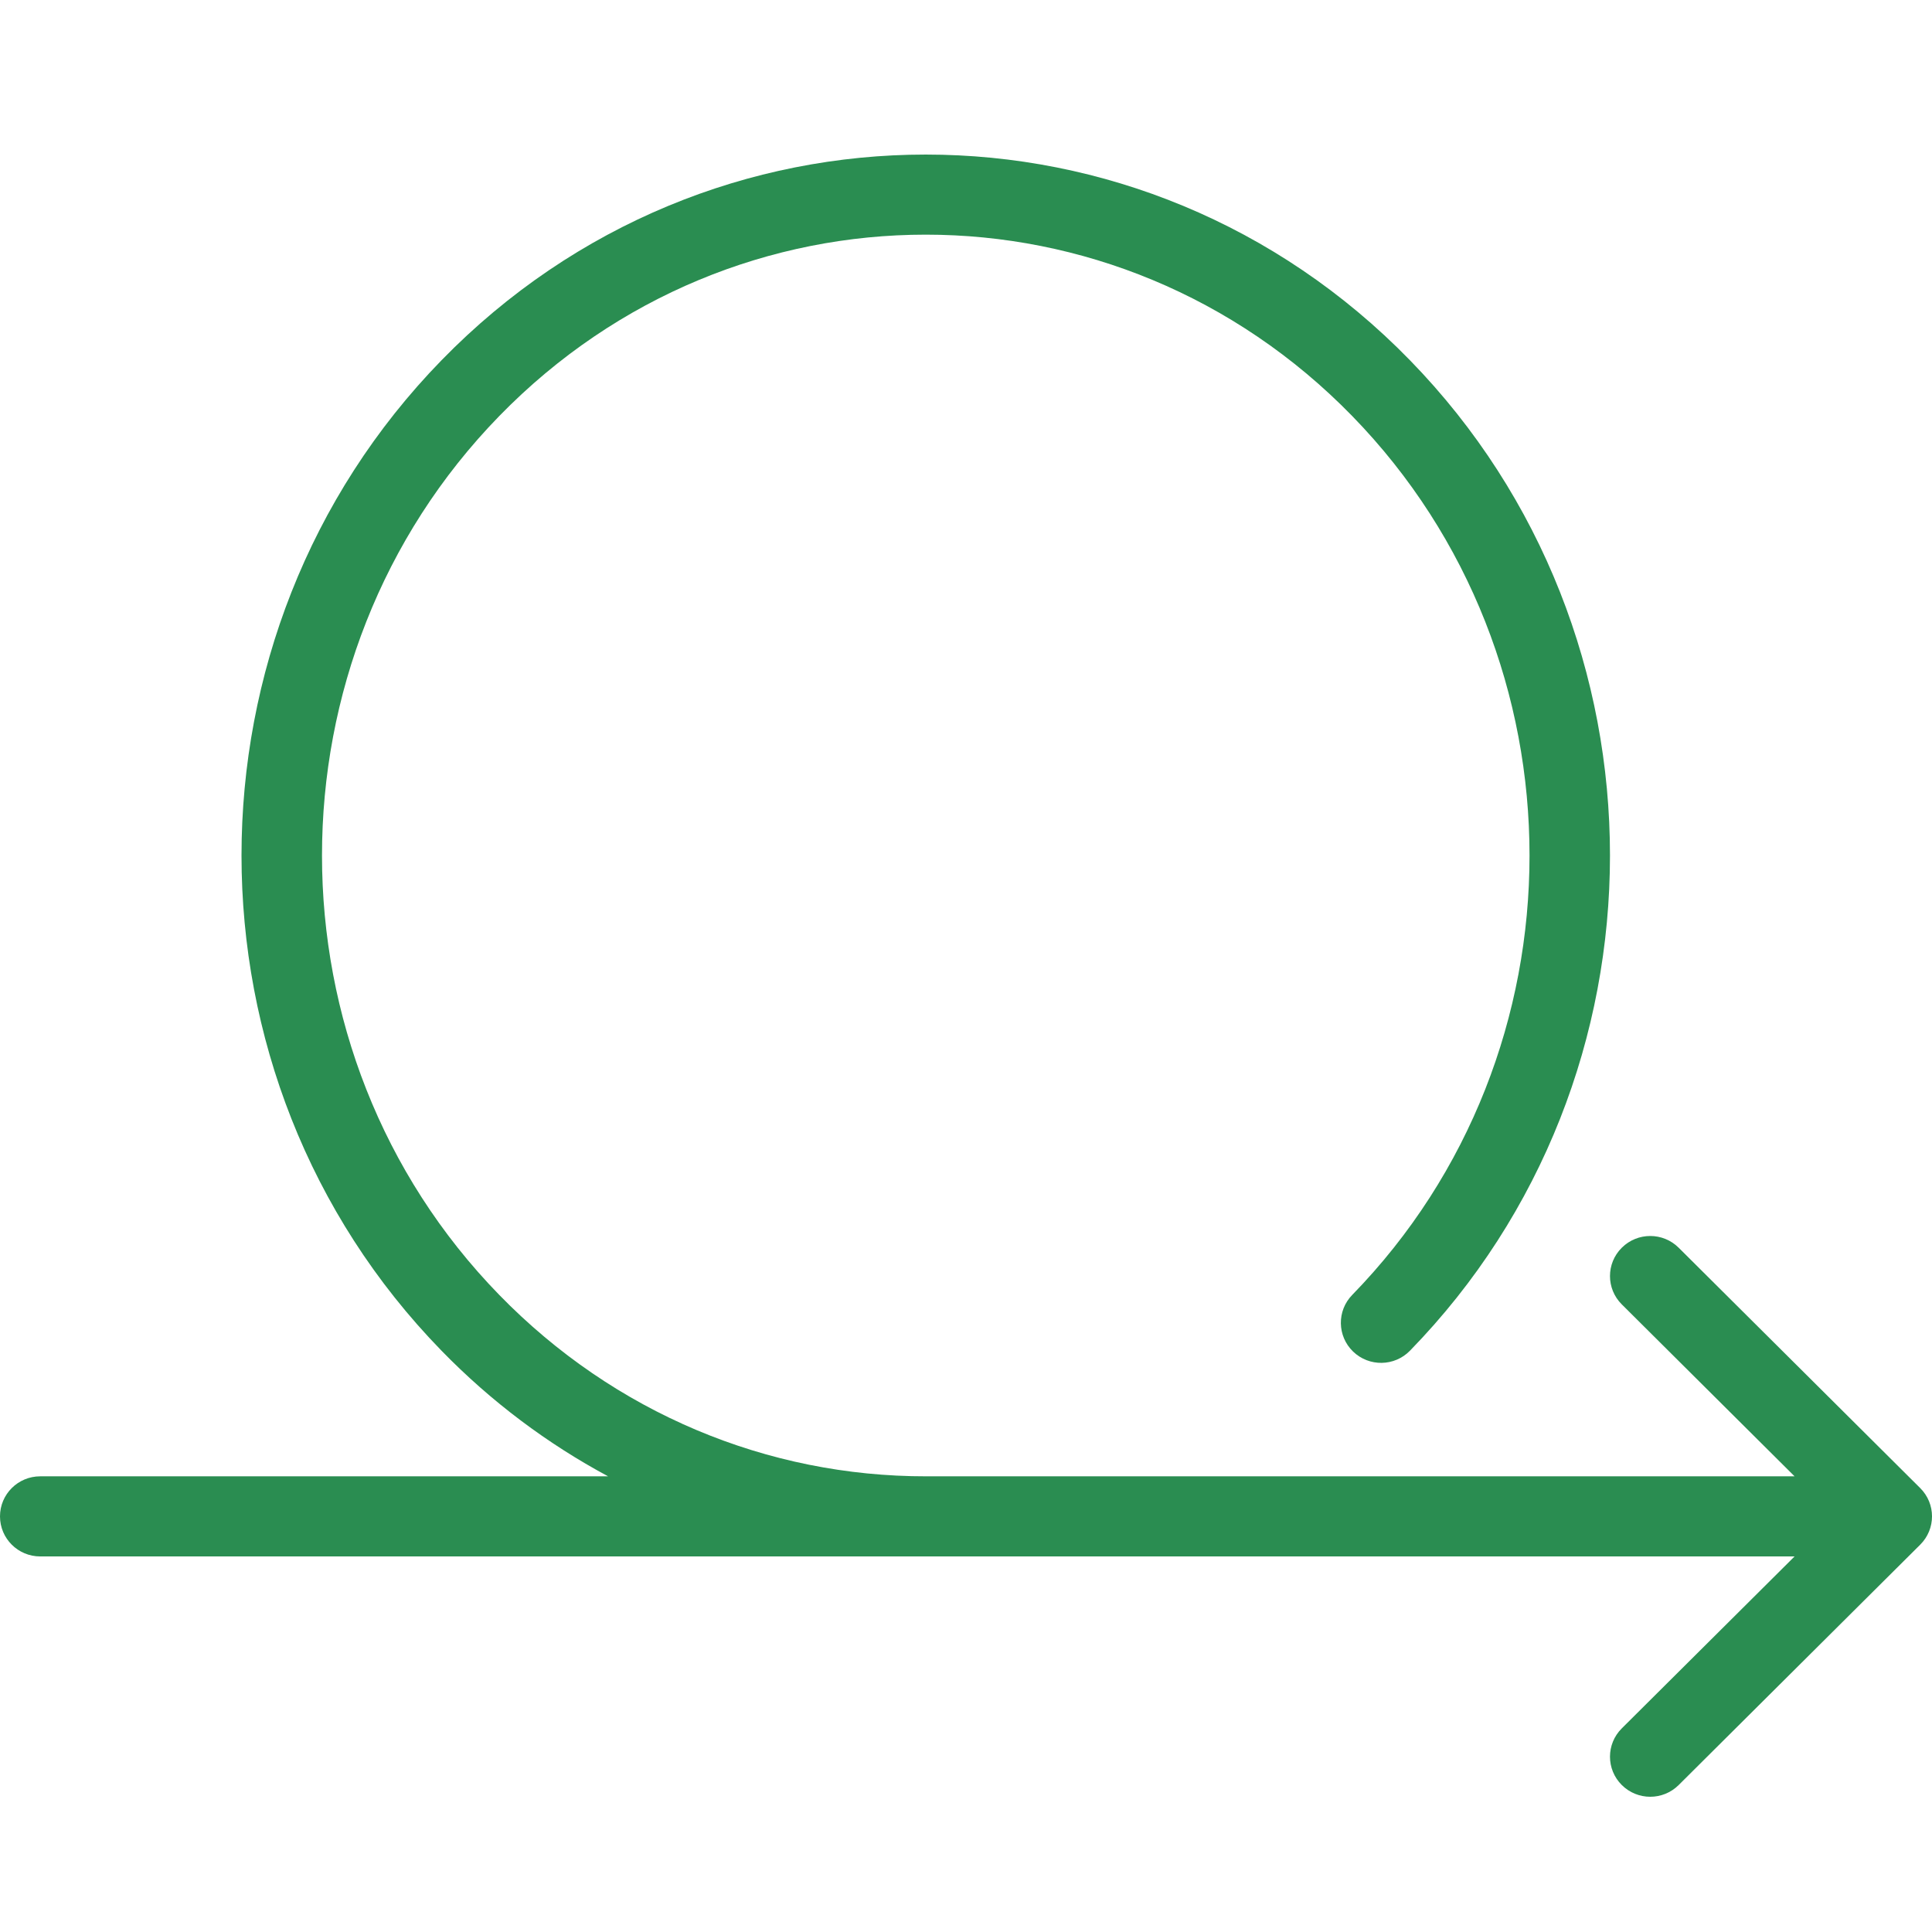 <?xml version="1.0" encoding="UTF-8"?>
<svg width="100px" height="100px" viewBox="0 0 100 100" version="1.1" xmlns="http://www.w3.org/2000/svg" xmlns:xlink="http://www.w3.org/1999/xlink">
    <!-- Generator: Sketch 64 (93537) - https://sketch.com -->
    <title>Artboard</title>
    <desc>Created with Sketch.</desc>
    <g id="Artboard" stroke="none" stroke-width="1" fill="none" fill-rule="evenodd">
        <path d="M99.389,77.022 L86.889,64.583 C86.075,63.772 84.758,63.772 83.943,64.583 C83.129,65.393 83.129,66.704 83.943,67.514 L92.887,76.414 L47.956,76.414 C39.719,76.427 31.794,73.134 25.842,67.025 C13.608,54.472 13.608,34.091 25.842,21.534 C38.041,9.016 57.791,9.016 69.991,21.534 C82.227,34.091 82.227,54.472 69.991,67.025 C69.189,67.846 69.21,69.158 70.035,69.956 C70.862,70.754 72.179,70.734 72.981,69.911 C86.783,55.749 86.783,32.812 72.981,18.648 C59.148,4.451 36.687,4.451 22.852,18.648 C9.05,32.812 9.05,55.749 22.852,69.911 C25.429,72.558 28.342,74.731 31.475,76.414 L2.083,76.414 C0.933,76.414 0,77.341 0,78.487 C0,79.634 0.933,80.561 2.083,80.561 L92.887,80.561 L83.943,89.461 C83.129,90.271 83.129,91.581 83.943,92.392 C84.758,93.203 86.075,93.203 86.889,92.392 L99.389,79.953 C100.204,79.142 100.204,77.832 99.389,77.022" id="AGILE" fill="#2A8D51"></path>
    </g>
</svg>